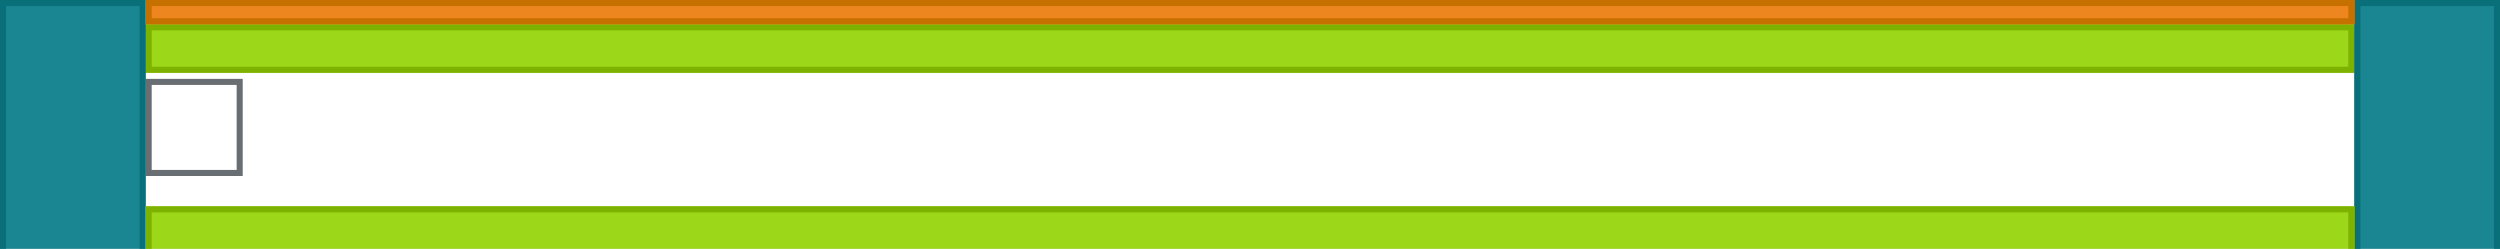 <?xml version="1.0" encoding="UTF-8"?><svg version="1.1" width="412px" height="41px" viewBox="0 0 412.0 41.0" xmlns="http://www.w3.org/2000/svg" xmlns:xlink="http://www.w3.org/1999/xlink"><rect x="0" y="0" width="412.0" height="41.0" fill="#333333" stroke="none"/><defs><clipPath id="i0"><path d="M412,0 L412,42 L0,42 L0,0 L412,0 Z"></path></clipPath><clipPath id="i1"><path d="M16,0 L16,16 L0,16 L0,0 L16,0 Z"></path></clipPath><clipPath id="i2"><path d="M364,0 L364,8 L0,8 L0,0 L364,0 Z"></path></clipPath><clipPath id="i3"><path d="M24,0 L24,42 L0,42 L0,0 L24,0 Z"></path></clipPath><clipPath id="i4"><path d="M364,0 L364,4 L0,4 L0,0 L364,0 Z"></path></clipPath></defs><g clip-path="url(#i0)"><polygon points="0,0 412,0 412,42 0,42 0,0" stroke="none" fill="#FFFFFF"></polygon><g transform="translate(0.0 -1.0)"><polygon points="412,42 412,43 0,43 0,42 412,42 412,42" stroke="none" fill="#D2D2D2"></polygon></g></g><g transform="translate(16.0 9.0)"><g transform="translate(8.0 4.0)"><g clip-path="url(#i1)"><polygon points="0,0 16,0 16,16 0,16 0,0" stroke="none" fill="#FFFFFF"></polygon><polygon points="0,0 16,0 16,16 0,16 0,0 0,0" stroke="#696E73" stroke-width="2" fill="none" stroke-miterlimit="5"></polygon></g></g></g><g transform="translate(24.0 4.0)"><g clip-path="url(#i2)"><polygon points="0,0 364,0 364,8 0,8 0,0" stroke="none" fill="rgba(146, 211, 0, 0.9)"></polygon></g><g clip-path="url(#i2)"><polygon points="0,0 364,0 364,8 0,8 0,0 0,0" stroke="#7EB200" stroke-width="2" fill="none" stroke-miterlimit="5"></polygon></g></g><g transform=""><g clip-path="url(#i3)"><polygon points="0,0 24,0 24,42 0,42 0,0" stroke="none" fill="rgba(0, 121, 135, 0.9)"></polygon></g><g clip-path="url(#i3)"><polygon points="0,0 24,0 24,42 0,42 0,0 0,0" stroke="#09707A" stroke-width="2" fill="none" stroke-miterlimit="5"></polygon></g></g><g transform="translate(388.0 0.0)"><g clip-path="url(#i3)"><polygon points="0,0 24,0 24,42 0,42 0,0" stroke="none" fill="rgba(0, 121, 135, 0.9)"></polygon></g><g clip-path="url(#i3)"><polygon points="0,0 24,0 24,42 0,42 0,0 0,0" stroke="#09707A" stroke-width="2" fill="none" stroke-miterlimit="5"></polygon></g></g><g transform="translate(24.0 0.0)"><g clip-path="url(#i4)"><polygon points="0,0 364,0 364,4 0,4 0,0" stroke="none" fill="rgba(236, 121, 8, 0.9)"></polygon></g><g clip-path="url(#i4)"><polygon points="0,0 364,0 364,4 0,4 0,0 0,0" stroke="#C67000" stroke-width="2" fill="none" stroke-miterlimit="5"></polygon></g></g><g transform="translate(24.0 34.0)"><g clip-path="url(#i2)"><polygon points="0,0 364,0 364,8 0,8 0,0" stroke="none" fill="rgba(146, 211, 0, 0.9)"></polygon></g><g clip-path="url(#i2)"><polygon points="0,0 364,0 364,8 0,8 0,0 0,0" stroke="#7EB200" stroke-width="2" fill="none" stroke-miterlimit="5"></polygon></g></g></svg>